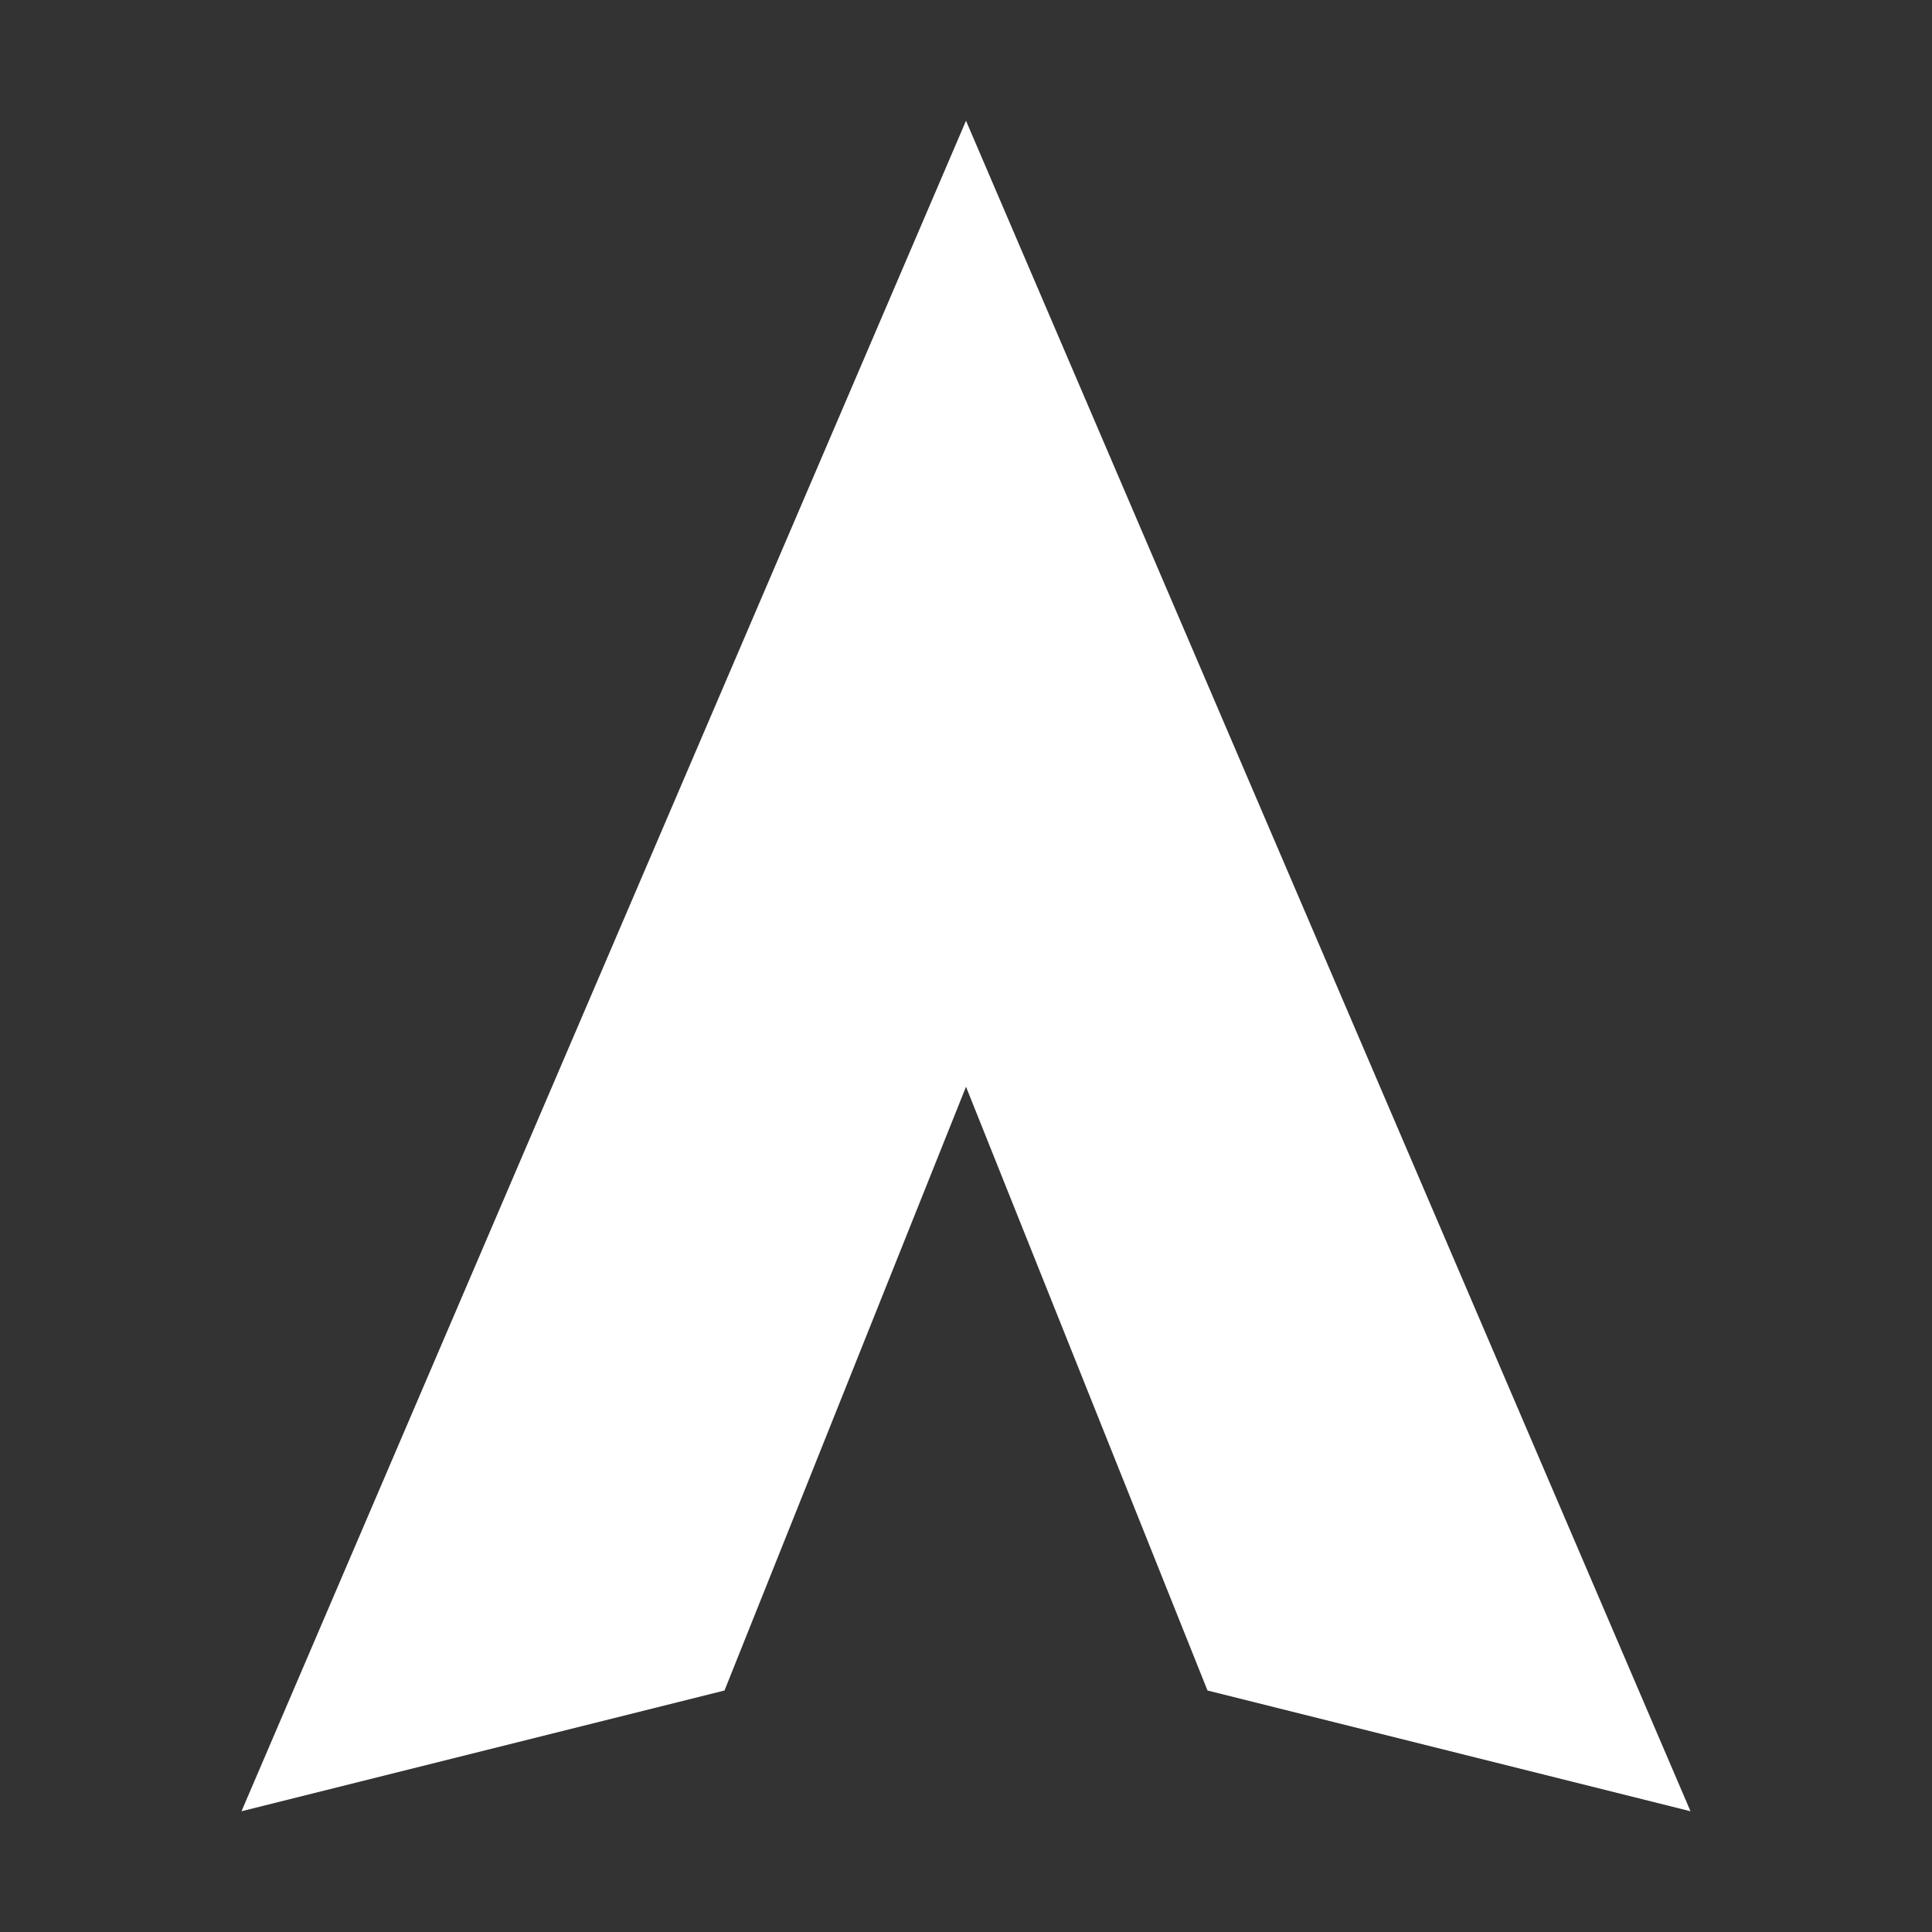 <svg height="16" viewBox="0 0 16 16" width="16" xmlns="http://www.w3.org/2000/svg"><rect x="0" y="0" width="16" height="16" fill="#333333" stroke="none"/><path d="m8 0 6 14-4-1-2-5-2 5-4 1z" fill="#fff" transform="translate(0 1)"/></svg>